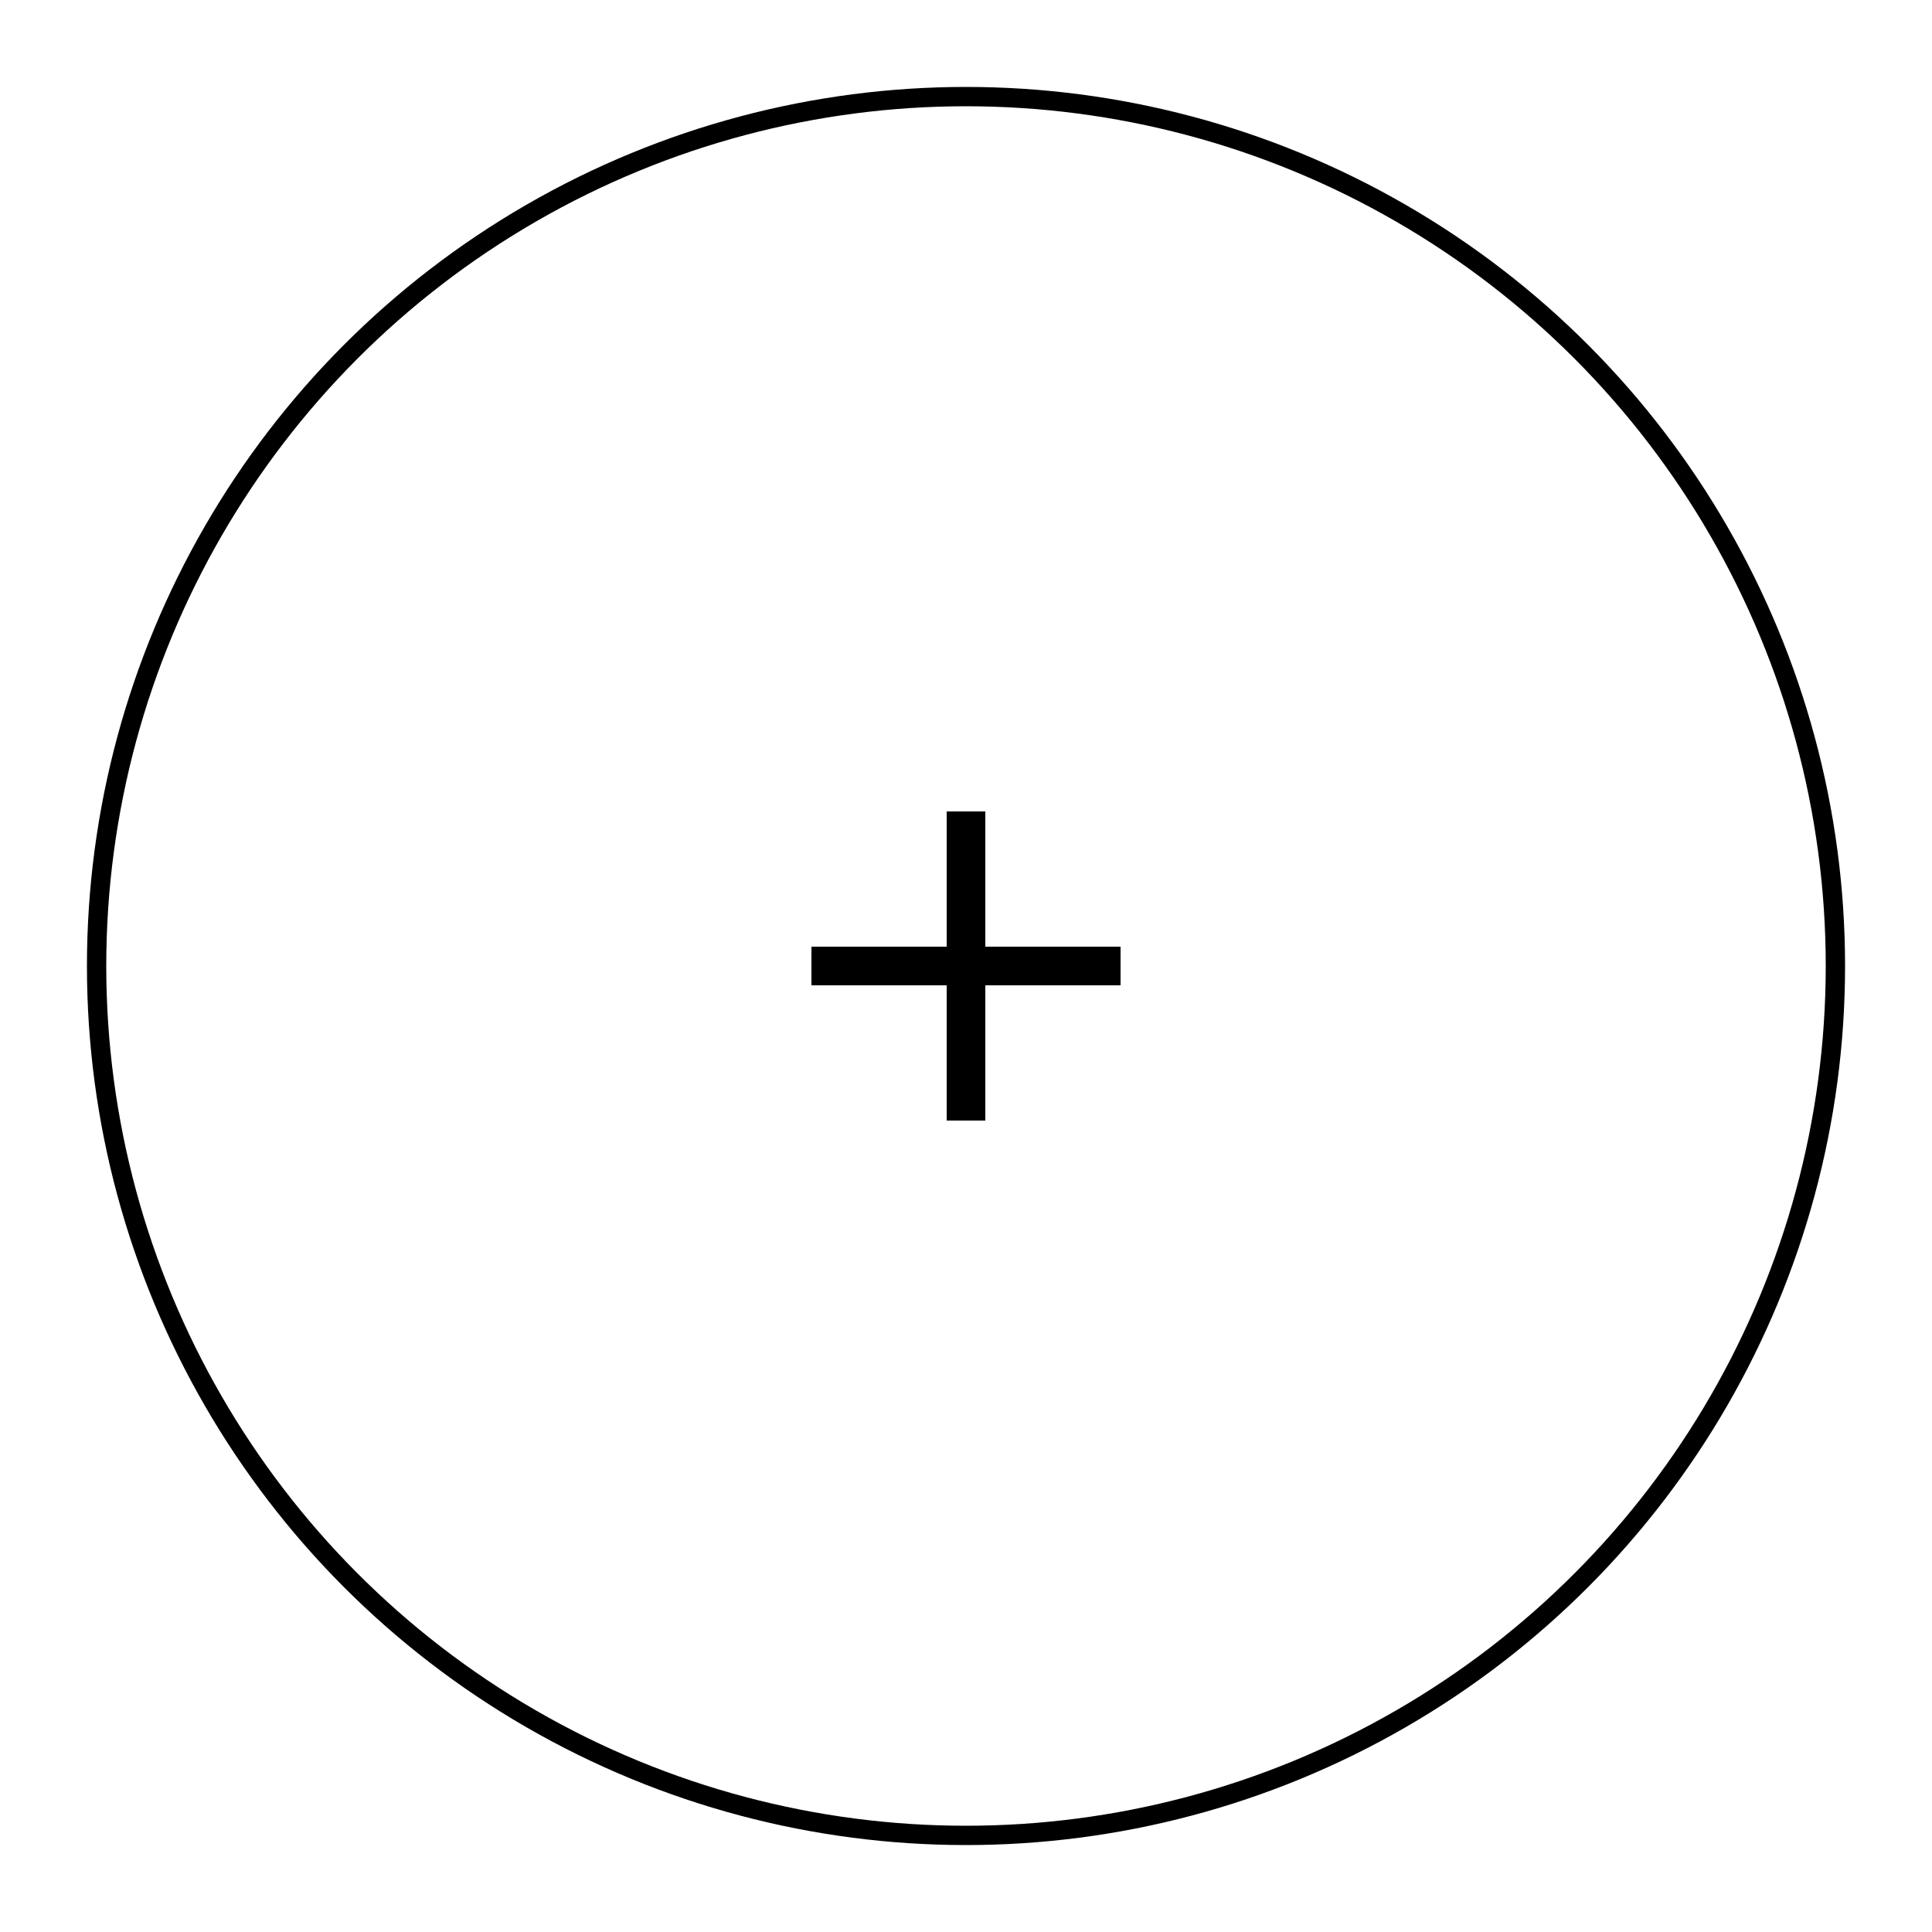 <svg viewBox="0 0 100 100" xmlns="http://www.w3.org/2000/svg"><circle cx="50" cy="50" r="45" fill="none" stroke="black"/><rect x="49" y ="42" width="2" height="16" fill="black"/><rect x="42" y ="49" width="16" height="2" fill="black"/></svg>
